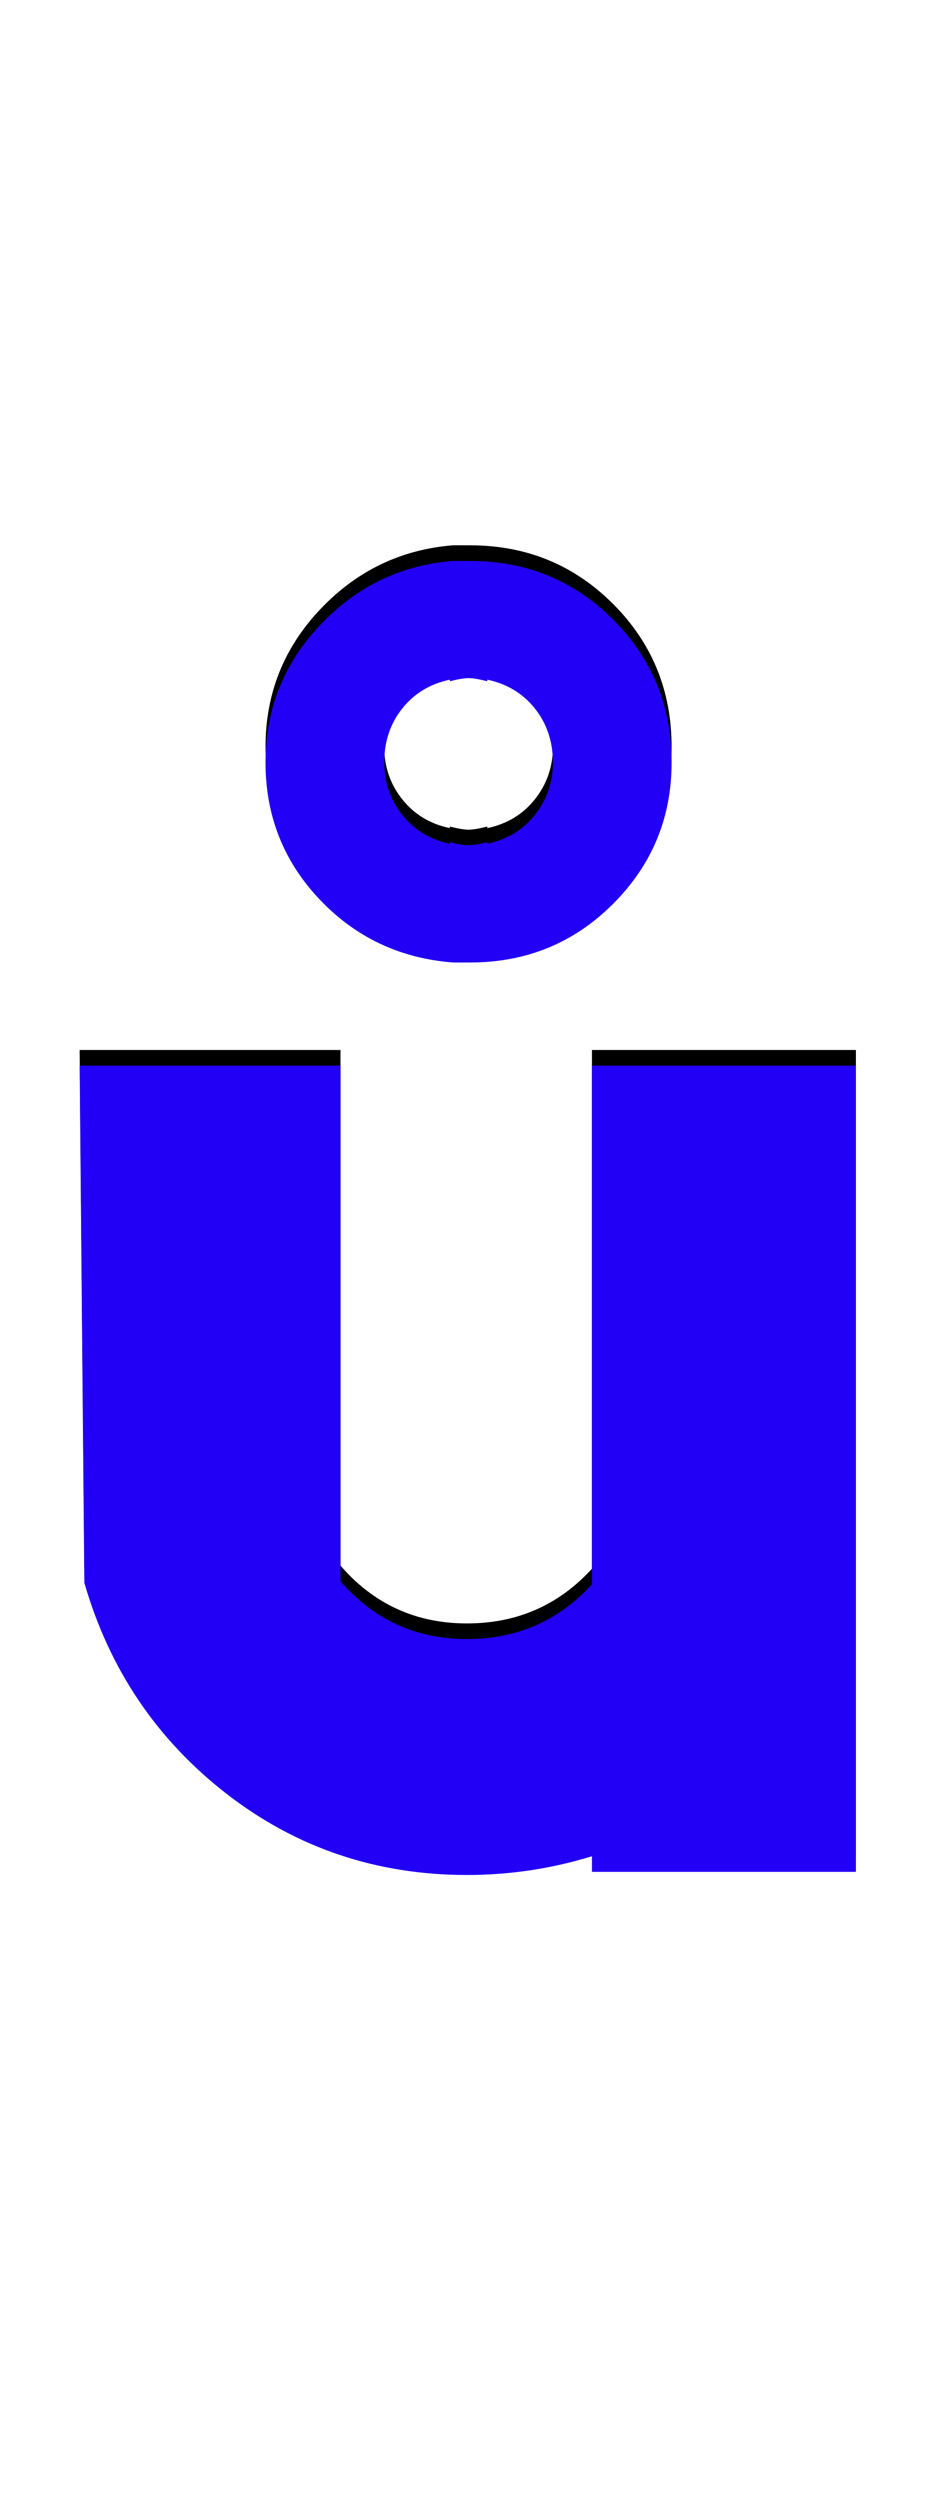 <svg xmlns="http://www.w3.org/2000/svg" id="glyph294" viewBox="0 0 598 1600">
  <defs/>
  <g transform="translate(0, 1200)">
    <path fill="#000000" d="M299 -594Q299 -594 297 -594Q297 -594 290 -594Q239 -598 204.5 -634.5Q170 -671 170 -722Q170 -773 205 -810Q240 -847 290 -851H297Q297 -851 299 -851Q299 -851 301 -851Q355 -851 392.5 -813.5Q430 -776 430 -722Q430 -669 392.5 -631.5Q355 -594 301 -594ZM300 -776Q296 -776 288 -774V-775Q269 -771 257.5 -756.5Q246 -742 246 -722Q246 -703 257.5 -688.5Q269 -674 288 -670V-671Q296 -669 300 -669Q304 -669 312 -671V-670Q331 -674 342.5 -688.5Q354 -703 354 -722Q354 -742 342.5 -756.5Q331 -771 312 -775V-774Q304 -776 300 -776ZM548 -12H379V-22Q340 -10 299 -10Q212 -10 145 -62Q78 -114 54 -197L51 -528H218V-198Q250 -161 299 -161Q347 -161 379 -196V-528H548Z"/>
    <path fill="#2200f5" d="M299 -584Q299 -584 297 -584Q297 -584 290 -584Q239 -588 204.5 -624.5Q170 -661 170 -712Q170 -763 205 -800Q240 -837 290 -841H297Q297 -841 299 -841Q299 -841 301 -841Q355 -841 392.5 -803.5Q430 -766 430 -712Q430 -659 392.5 -621.5Q355 -584 301 -584ZM300 -766Q296 -766 288 -764V-765Q269 -761 257.5 -746.5Q246 -732 246 -712Q246 -693 257.5 -678.5Q269 -664 288 -660V-661Q296 -659 300 -659Q304 -659 312 -661V-660Q331 -664 342.5 -678.5Q354 -693 354 -712Q354 -732 342.5 -746.5Q331 -761 312 -765V-764Q304 -766 300 -766ZM548 -2H379V-12Q340 0 299 0Q212 0 145 -52Q78 -104 54 -187L51 -518H218V-188Q250 -151 299 -151Q347 -151 379 -186V-518H548Z"/>
  </g>
</svg>
